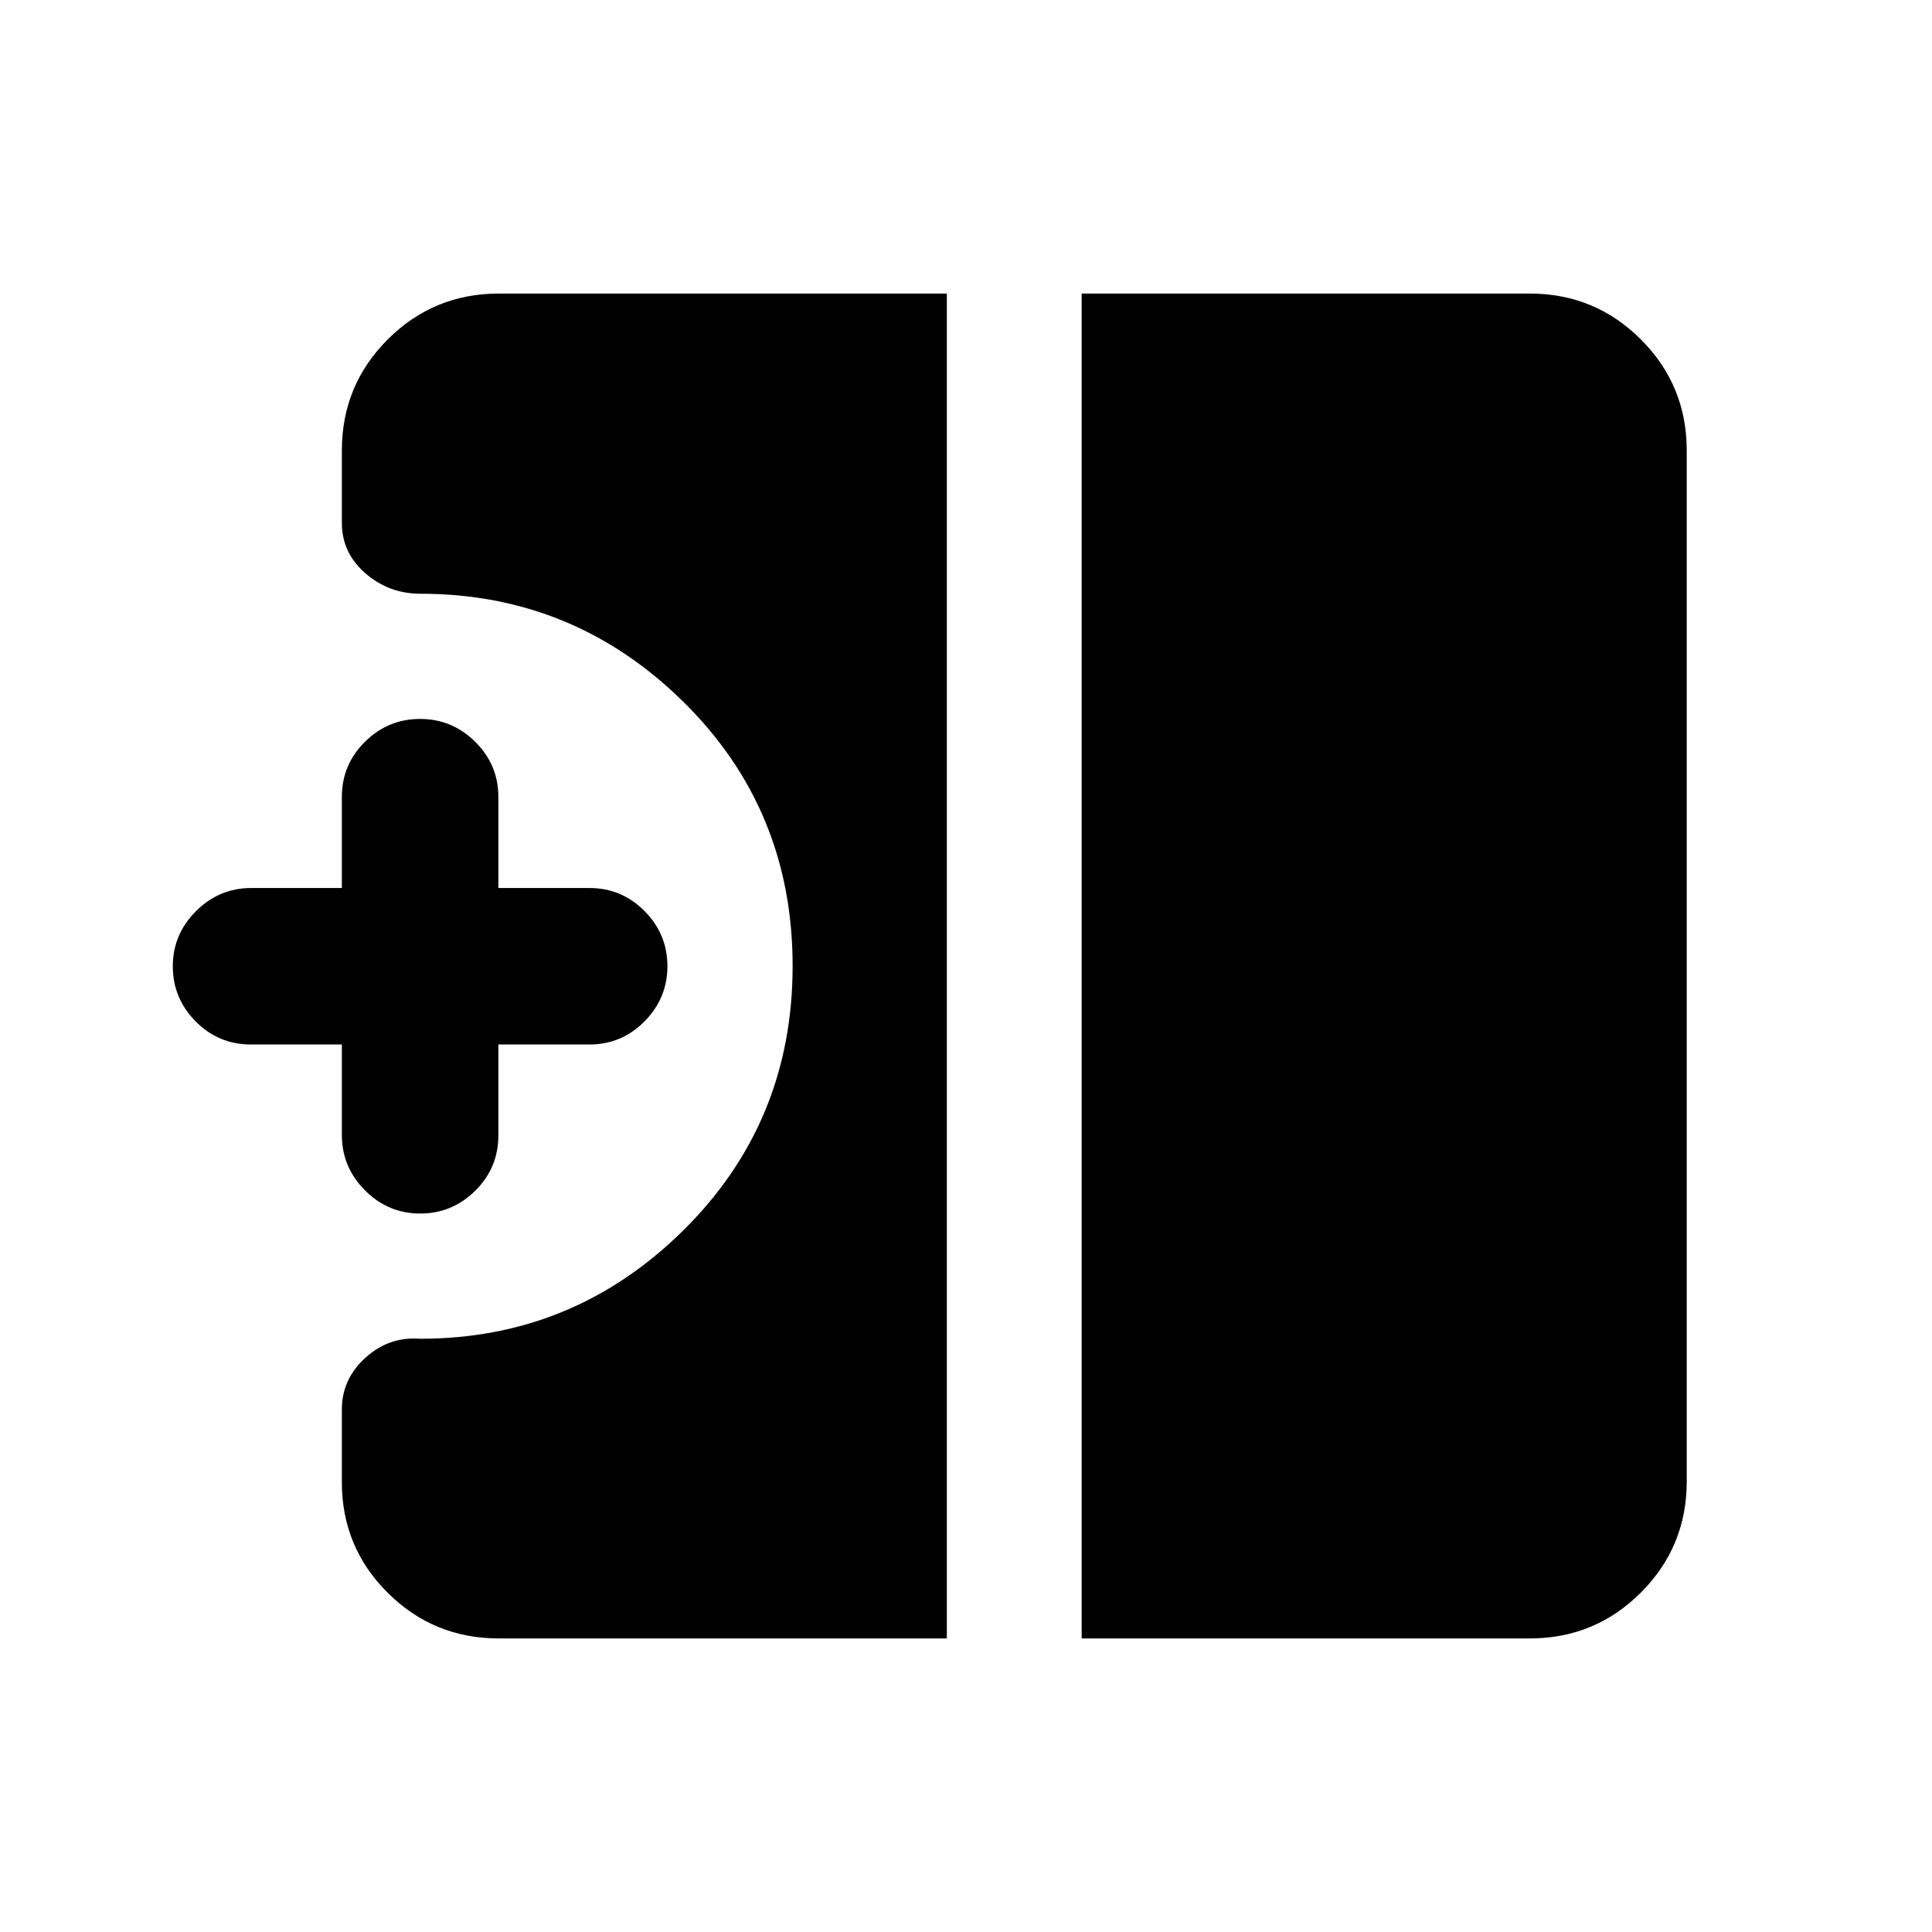 <svg xmlns="http://www.w3.org/2000/svg" height="20" viewBox="0 -960 960 960" width="20"><path d="M208.78-357q-15.92 0-27.41-11.52-11.5-11.53-11.5-27.48v-45h-45.24q-16.04 0-27.4-11.46-11.36-11.47-11.36-27.39t11.52-27.42q11.53-11.49 27.48-11.49h45V-564q0-16.04 11.46-27.4 11.47-11.36 27.39-11.36t27.41 11.36q11.5 11.36 11.5 27.4v45.24h45.24q16.04 0 27.4 11.46 11.36 11.47 11.36 27.39t-11.36 27.41q-11.36 11.5-27.4 11.5h-45.24v45.24q0 16.04-11.46 27.4Q224.7-357 208.78-357Zm328.7 211.13v-668.26h222.65q32.42 0 55.21 22.79t22.79 55.21v512.26q0 32.42-22.79 55.21t-55.21 22.79H537.48Zm-289.61 0q-32.42 0-55.21-22.68-22.79-22.67-22.79-54.93v-36.24q0-14.97 11.72-25.64 11.73-10.66 27.28-9.42 76.09 0 130.53-53.73 54.45-53.73 54.45-131.55 0-77.82-54.45-131.37-54.44-53.55-130.53-53.55-15.6 0-27.3-10.14-11.7-10.14-11.7-25.06v-35.95q0-32.42 22.79-55.21t55.21-22.79h222.61v668.26H247.87Z"/></svg>